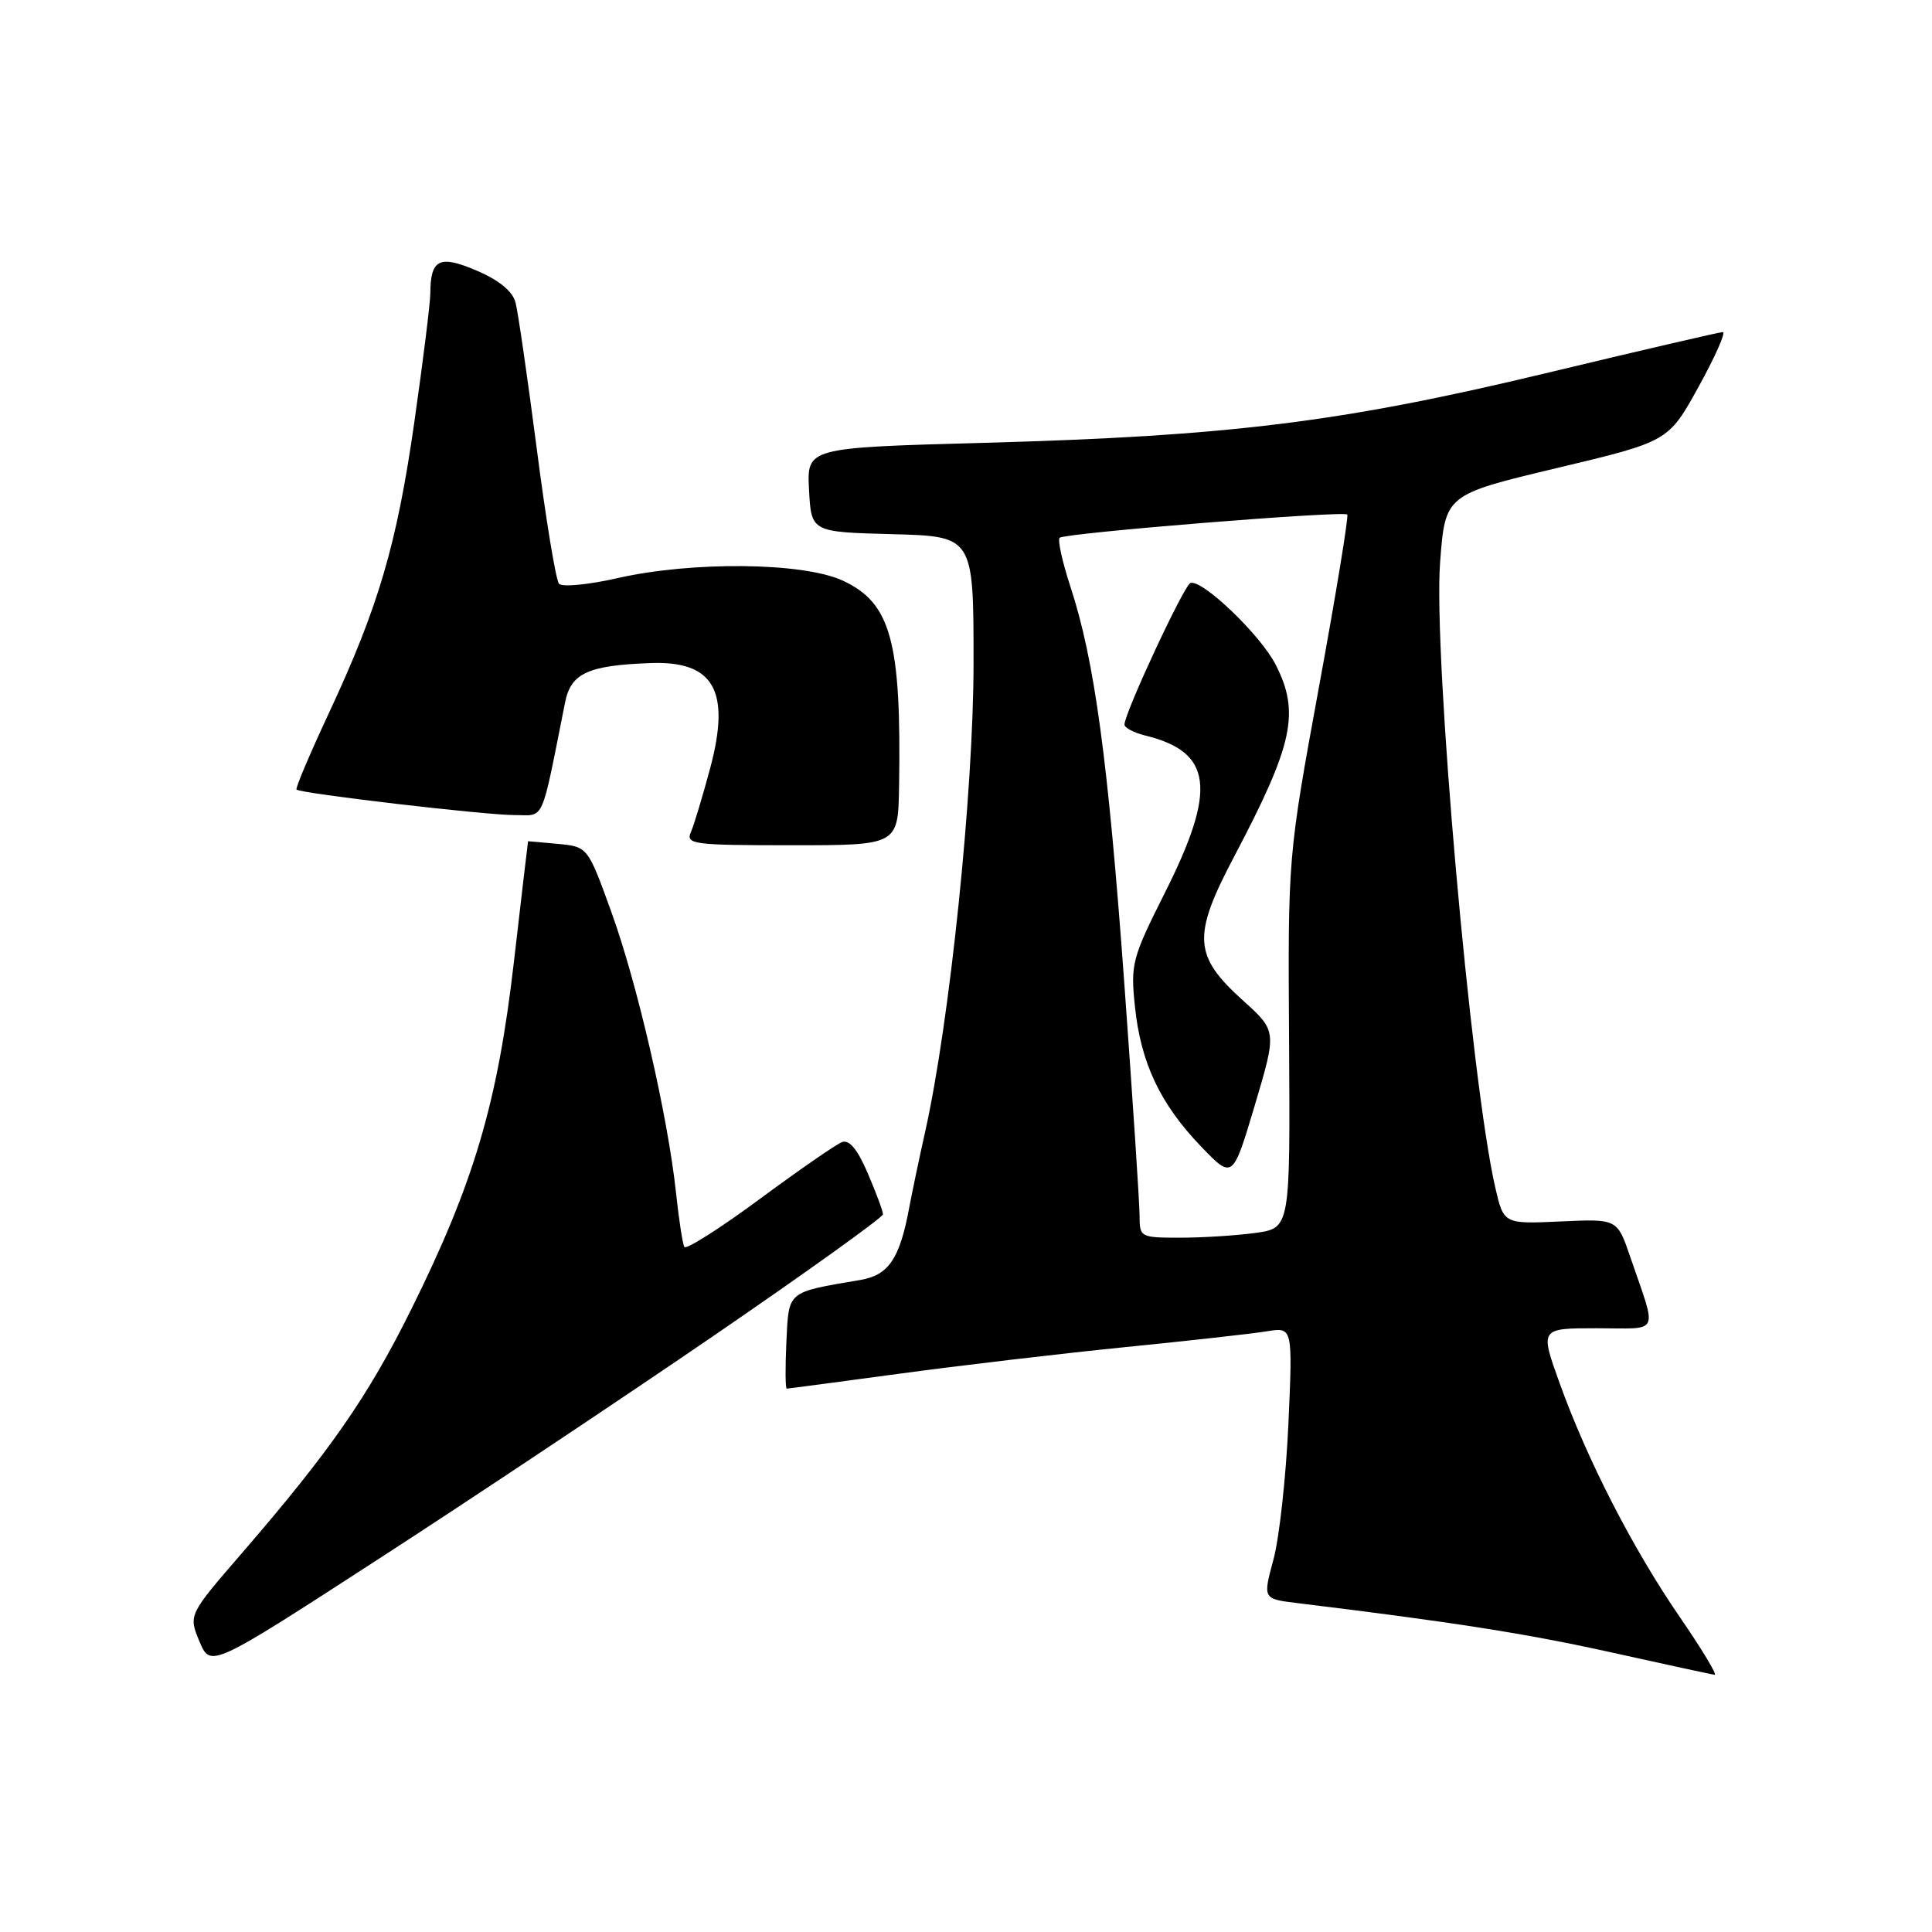 <?xml version="1.0" encoding="UTF-8" standalone="no"?>
<!DOCTYPE svg PUBLIC "-//W3C//DTD SVG 1.1//EN" "http://www.w3.org/Graphics/SVG/1.1/DTD/svg11.dtd" >
<svg xmlns="http://www.w3.org/2000/svg" xmlns:xlink="http://www.w3.org/1999/xlink" version="1.1" viewBox="0 0 256 256">
 <g >
 <path fill="currentColor"
d=" M 222.57 214.25 C 216.34 205.18 210.31 193.44 206.65 183.25 C 204.04 176.00 204.04 176.00 211.59 176.00 C 220.12 176.00 219.62 177.09 216.00 166.50 C 214.29 161.50 214.29 161.50 206.77 161.85 C 199.25 162.19 199.25 162.19 198.13 157.35 C 194.89 143.22 189.90 86.69 190.82 74.52 C 191.50 65.55 191.50 65.55 206.29 62.02 C 221.07 58.50 221.07 58.50 225.07 51.25 C 227.27 47.26 228.72 44.00 228.28 44.00 C 227.85 44.01 217.28 46.46 204.79 49.46 C 177.74 55.95 162.88 57.79 130.29 58.68 C 106.91 59.32 106.91 59.32 107.20 64.91 C 107.50 70.50 107.50 70.50 118.25 70.78 C 129.00 71.07 129.00 71.07 129.00 87.86 C 129.00 104.88 125.85 135.40 122.58 150.00 C 121.78 153.57 120.84 158.07 120.48 160.00 C 119.22 166.79 117.76 168.96 114.01 169.60 C 104.19 171.27 104.53 170.99 104.20 177.81 C 104.04 181.21 104.06 184.00 104.25 184.00 C 104.43 184.00 111.09 183.12 119.04 182.04 C 126.99 180.96 140.47 179.37 149.00 178.51 C 157.53 177.66 166.03 176.71 167.90 176.40 C 171.29 175.85 171.29 175.85 170.72 188.68 C 170.40 195.73 169.51 203.83 168.73 206.68 C 167.33 211.86 167.33 211.86 171.91 212.42 C 192.43 214.92 202.27 216.46 213.50 218.95 C 220.65 220.54 226.81 221.87 227.20 221.92 C 227.58 221.96 225.50 218.51 222.57 214.25 Z  M 94.75 176.87 C 106.99 168.48 117.00 161.30 117.00 160.90 C 117.00 160.49 116.10 158.06 114.99 155.48 C 113.62 152.27 112.53 150.97 111.56 151.34 C 110.77 151.64 105.85 155.05 100.61 158.92 C 95.37 162.79 90.90 165.62 90.68 165.23 C 90.45 164.83 89.95 161.57 89.57 158.00 C 88.48 147.85 84.45 130.35 81.01 120.85 C 77.88 112.20 77.88 112.20 73.94 111.82 C 71.77 111.62 69.99 111.46 69.97 111.47 C 69.95 111.49 69.11 118.70 68.09 127.50 C 65.93 146.18 62.80 156.75 54.49 173.50 C 48.75 185.07 43.75 192.26 32.06 205.79 C 24.97 213.99 24.97 213.99 26.43 217.50 C 27.90 221.00 27.90 221.00 50.20 206.55 C 62.46 198.61 82.51 185.25 94.75 176.87 Z  M 119.13 104.25 C 119.45 84.92 118.05 79.84 111.59 76.90 C 106.32 74.51 91.71 74.36 81.85 76.60 C 77.97 77.48 74.47 77.82 74.07 77.35 C 73.66 76.88 72.33 68.82 71.12 59.43 C 69.90 50.04 68.64 41.33 68.31 40.08 C 67.92 38.60 66.14 37.13 63.19 35.87 C 58.23 33.74 57.04 34.32 57.02 38.87 C 57.01 40.17 56.06 47.82 54.91 55.87 C 52.58 72.17 50.15 80.44 43.50 94.66 C 41.02 99.98 39.12 104.46 39.29 104.62 C 39.81 105.14 64.24 108.00 68.15 108.00 C 72.25 108.00 71.61 109.42 74.88 93.06 C 75.65 89.20 77.92 88.16 86.21 87.86 C 94.58 87.55 96.84 91.51 94.12 101.72 C 93.12 105.45 91.97 109.29 91.55 110.25 C 90.84 111.87 91.83 112.00 104.89 112.00 C 119.00 112.00 119.00 112.00 119.13 104.25 Z  M 151.00 161.10 C 151.00 159.50 150.09 145.66 148.98 130.35 C 146.83 100.73 145.03 87.47 141.85 77.78 C 140.77 74.48 140.12 71.55 140.41 71.26 C 141.03 70.63 177.98 67.65 178.52 68.18 C 178.72 68.39 177.04 78.67 174.77 91.03 C 170.65 113.50 170.65 113.50 170.81 138.12 C 170.96 162.73 170.96 162.73 166.34 163.37 C 163.80 163.72 159.31 164.00 156.36 164.00 C 151.11 164.00 151.00 163.94 151.00 161.10 Z  M 164.69 132.56 C 158.13 126.64 157.97 124.04 163.53 113.50 C 171.36 98.65 172.28 94.42 169.03 88.07 C 167.03 84.14 159.30 76.73 157.74 77.25 C 156.90 77.53 149.00 94.48 149.00 96.01 C 149.00 96.43 150.24 97.09 151.75 97.46 C 160.65 99.65 161.27 104.52 154.38 118.24 C 149.99 126.98 149.79 127.73 150.39 133.41 C 151.16 140.84 153.74 146.29 159.15 151.92 C 163.34 156.27 163.34 156.27 166.27 146.45 C 169.19 136.62 169.19 136.62 164.69 132.56 Z "/>
</g>
</svg>